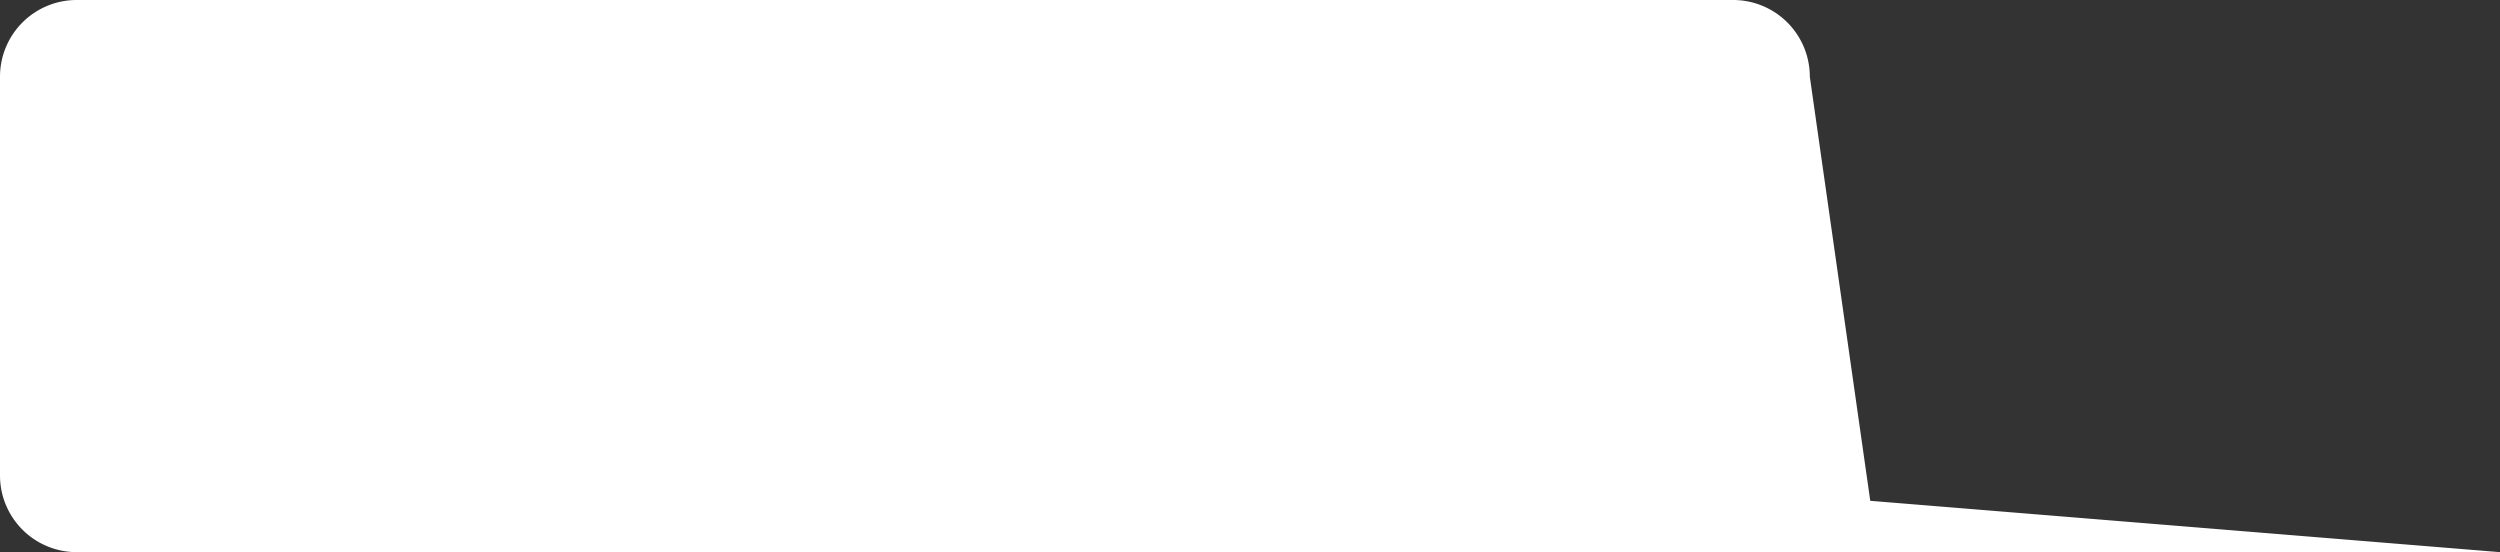 <svg xmlns="http://www.w3.org/2000/svg" width="326" height="72" viewBox="0 0 326 72"><rect x="0" y="0" width="326" height="72" fill="#333333" stroke="none"/><path d="M10,0H226a10,10,0,0,1,10,10l7.881,55.306L326,72H10A10,10,0,0,1,0,62V10A10,10,0,0,1,10,0Z" fill="#fff"/></svg>